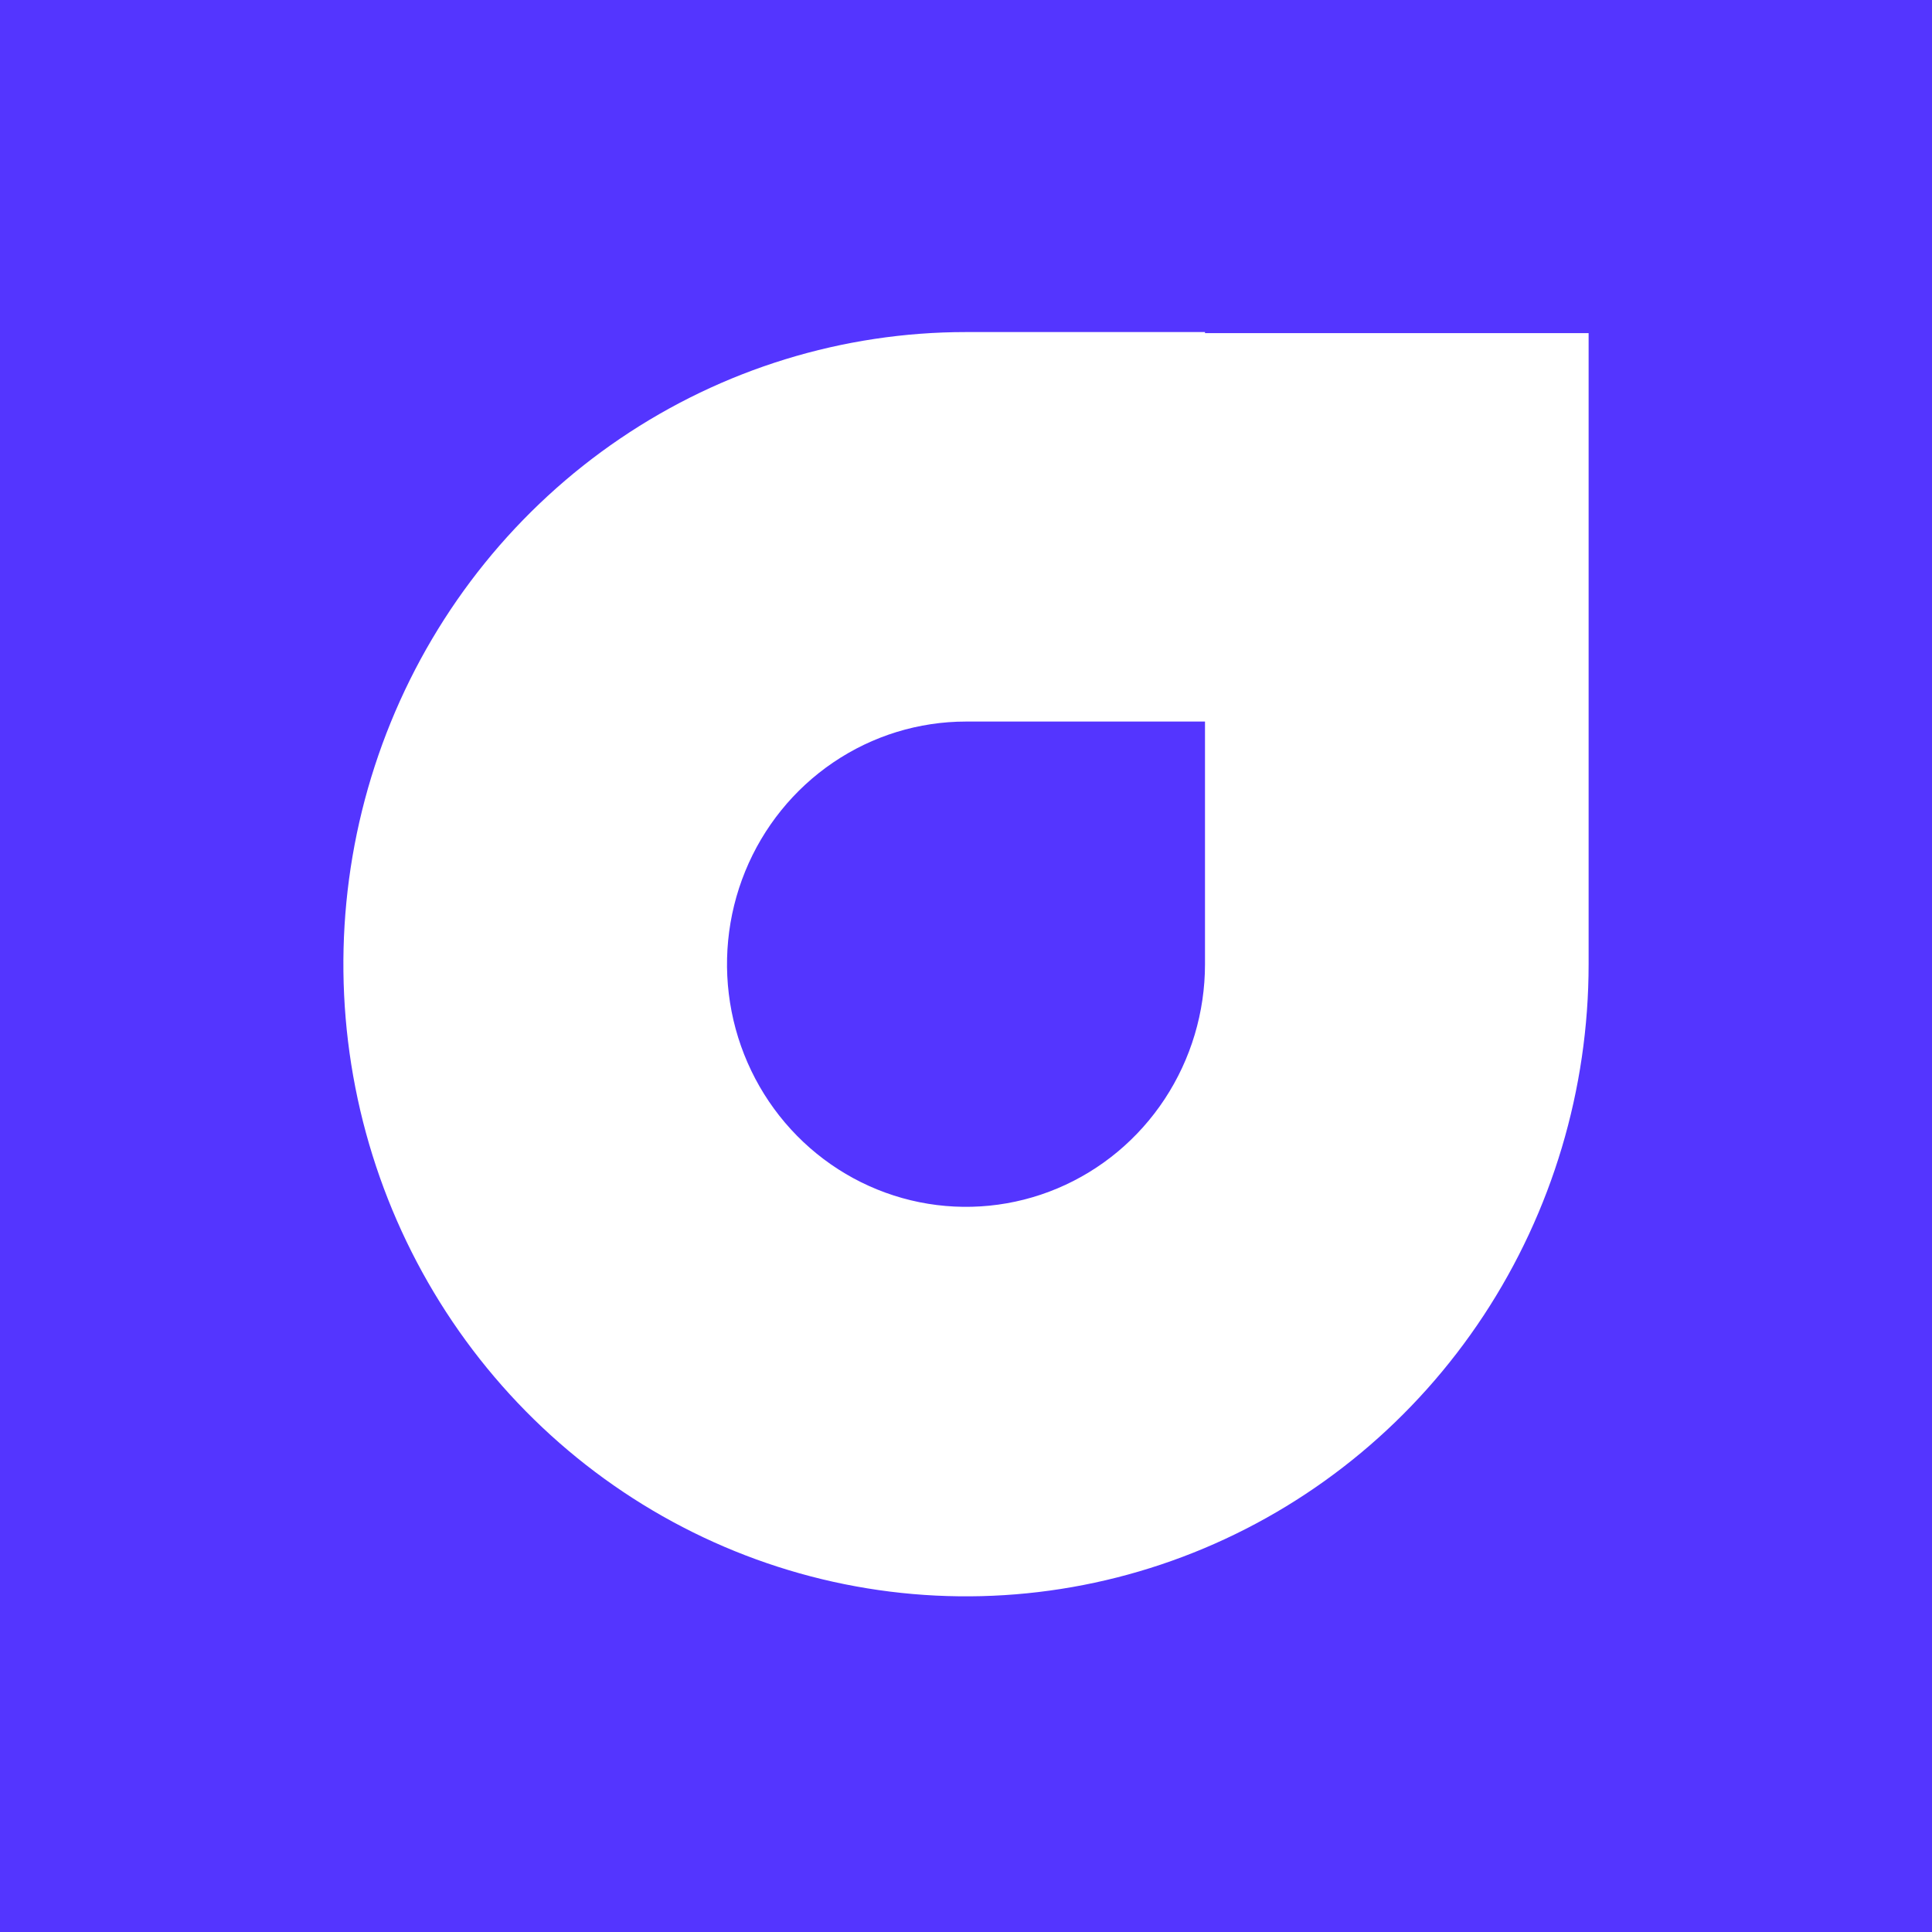<svg width="200" height="200" viewBox="0 0 200 200" fill="none" xmlns="http://www.w3.org/2000/svg">
<rect width="200" height="200" fill="#5435FF"/>
<path d="M100 34.375C87.252 34.375 74.791 38.213 64.192 45.403C53.593 52.594 45.331 62.814 40.453 74.771C35.575 86.729 34.298 99.886 36.785 112.58C39.272 125.274 45.411 136.934 54.425 146.086C63.439 155.238 74.923 161.47 87.426 163.995C99.928 166.52 112.888 165.224 124.665 160.271C136.442 155.318 146.509 146.931 153.591 136.169C160.673 125.408 164.453 112.756 164.453 99.814L164.453 34.485L124.741 34.485L124.741 99.814C124.741 104.782 123.29 109.638 120.571 113.769C117.853 117.9 113.989 121.12 109.468 123.021C104.947 124.922 99.973 125.419 95.173 124.45C90.374 123.481 85.966 121.089 82.506 117.576C79.046 114.063 76.689 109.587 75.735 104.714C74.78 99.841 75.27 94.791 77.142 90.201C79.015 85.611 82.186 81.688 86.255 78.928C90.323 76.168 95.107 74.695 100 74.695L124.741 74.695L124.741 34.375L100 34.375Z" fill="white"/>
</svg>

